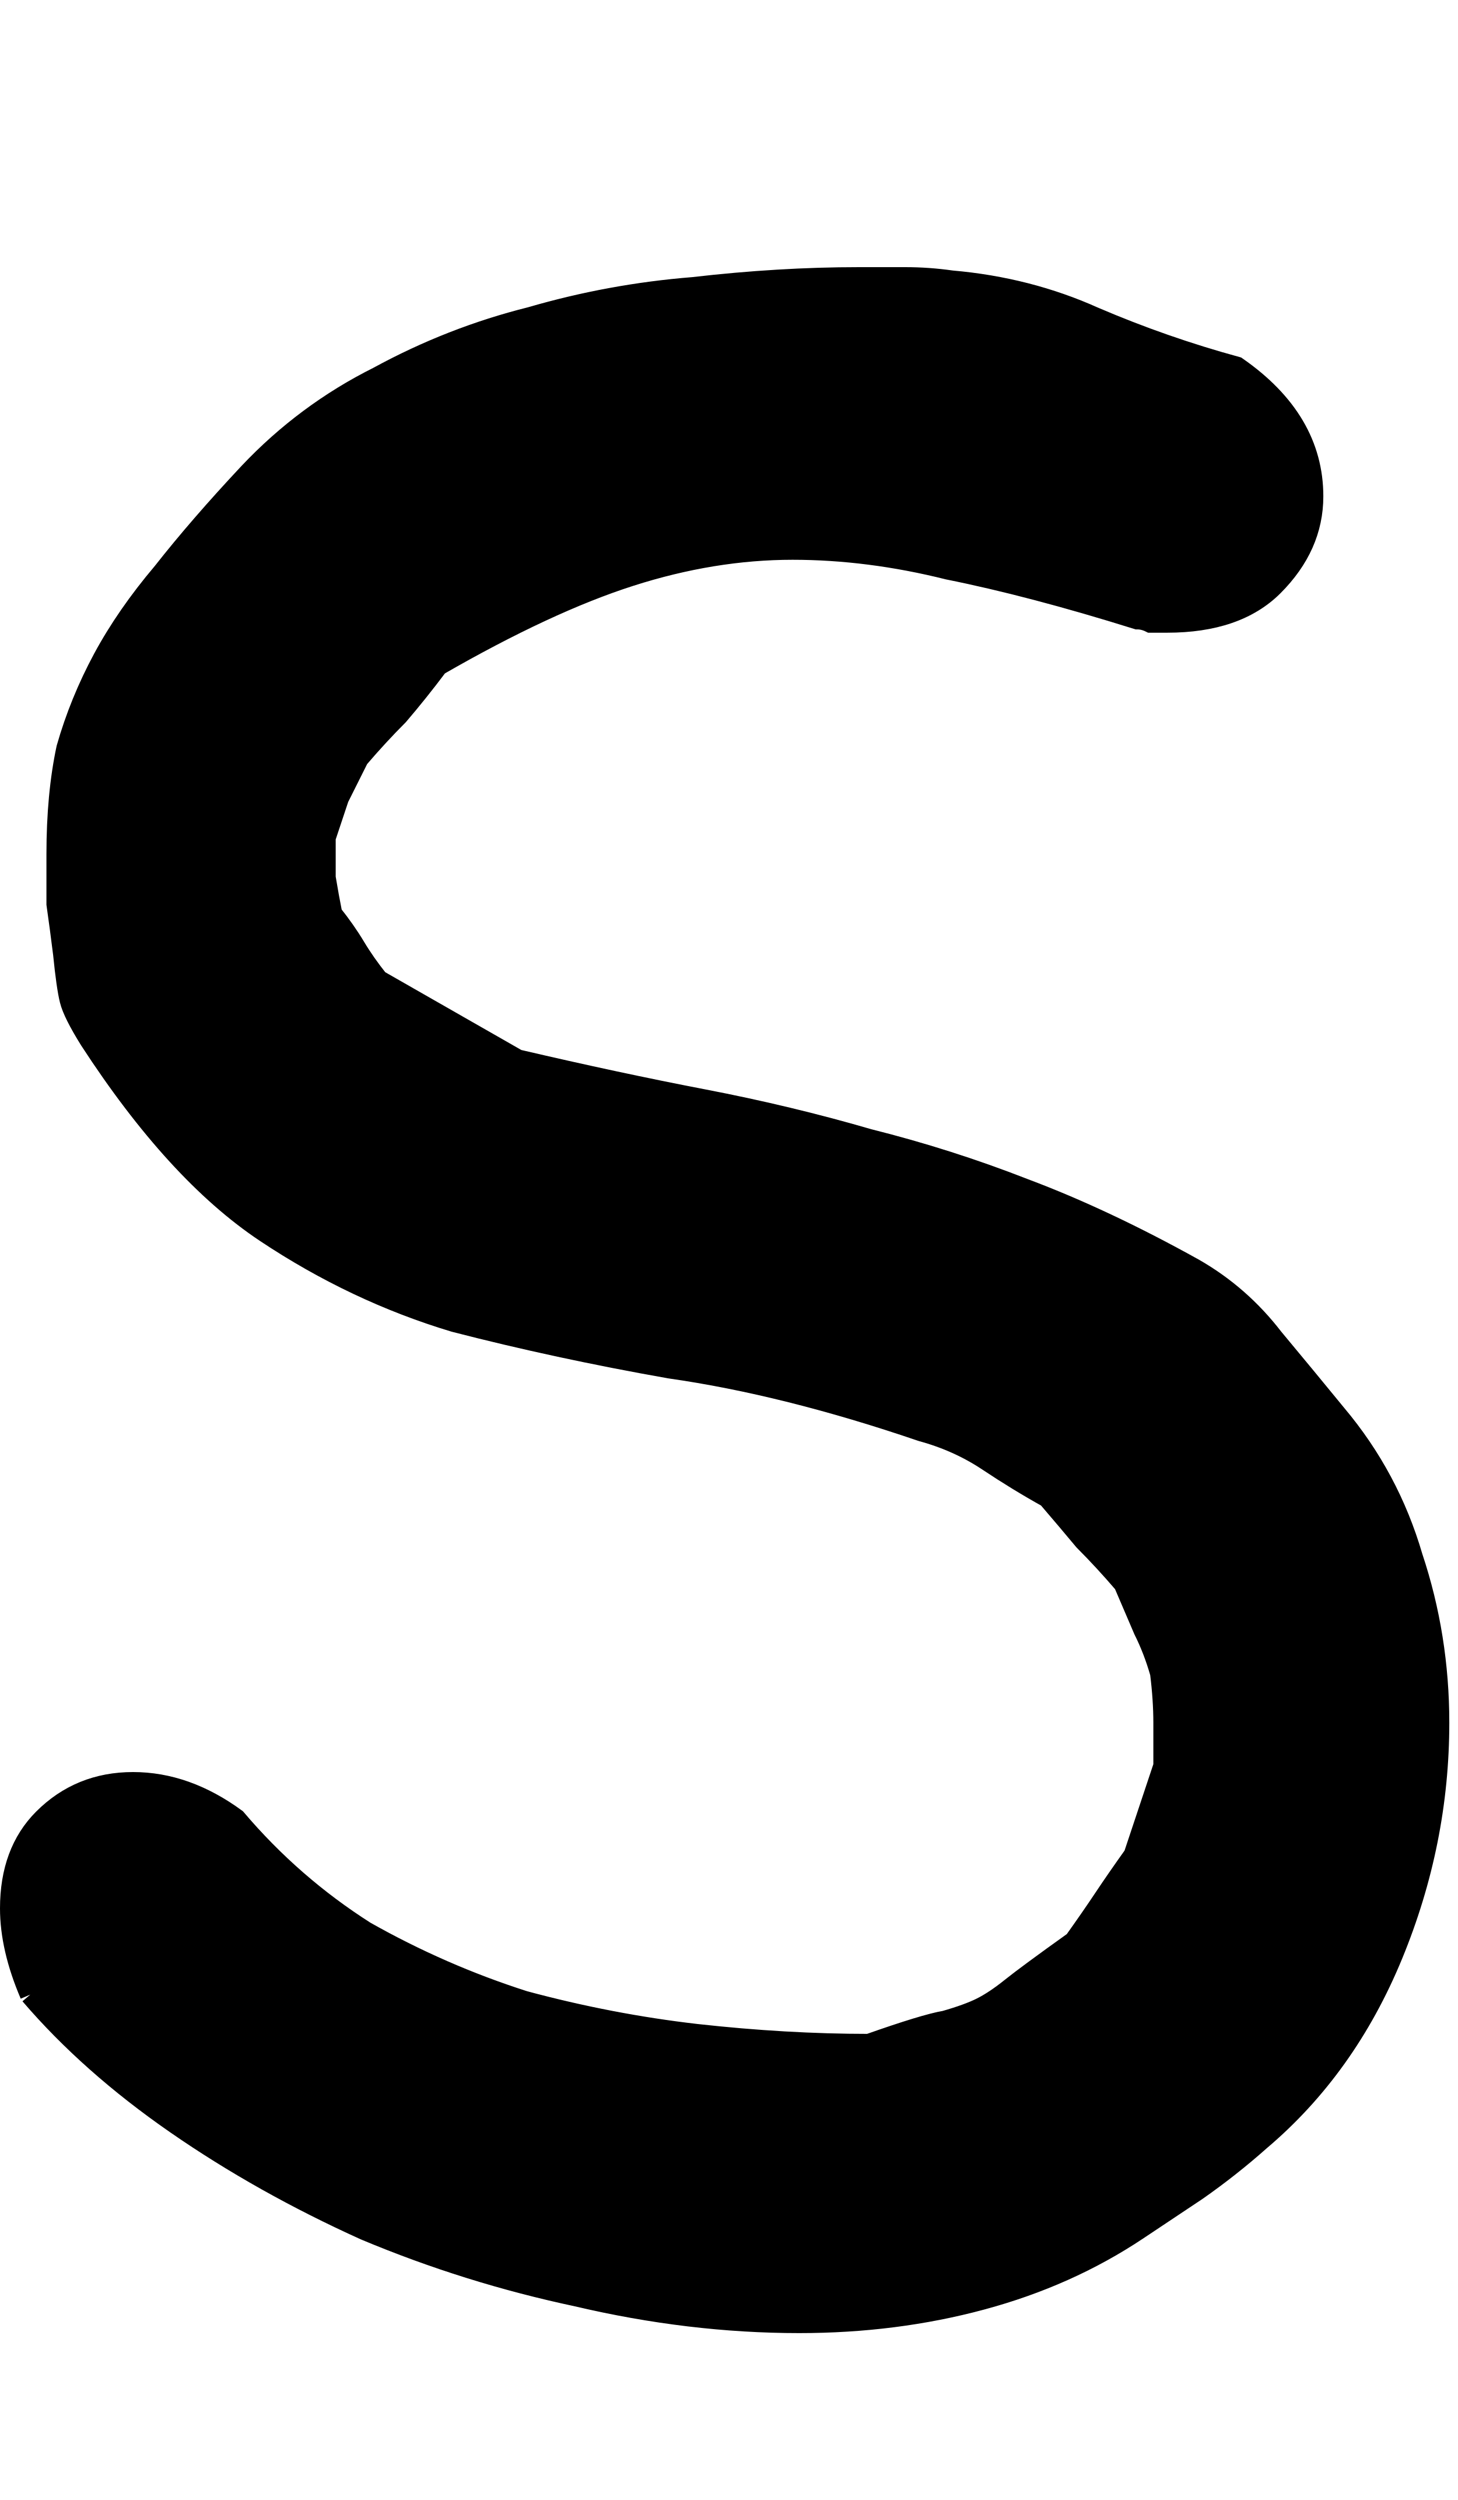 <?xml version="1.0" encoding="UTF-8" standalone="no"?>
<!-- Created with Inkscape (http://www.inkscape.org/) -->

<svg
   xmlns:dc="http://purl.org/dc/elements/1.1/"
   xmlns:cc="http://creativecommons.org/ns#"
   xmlns:rdf="http://www.w3.org/1999/02/22-rdf-syntax-ns#"
   xmlns:svg="http://www.w3.org/2000/svg"
   xmlns="http://www.w3.org/2000/svg"
   xmlns:sodipodi="http://sodipodi.sourceforge.net/DTD/sodipodi-0.dtd"
   xmlns:inkscape="http://www.inkscape.org/namespaces/inkscape"
   width="70"
   height="120"
   id="svg4607"
   version="1.1"
   inkscape:version="0.48.0 r9654"
   sodipodi:docname="Upper_S.svg">
  <defs
     id="defs4609">
    <inkscape:perspective
       sodipodi:type="inkscape:persp3d"
       inkscape:vp_x="0 : 526.18109 : 1"
       inkscape:vp_y="0 : 1000 : 0"
       inkscape:vp_z="744.09448 : 526.18109 : 1"
       inkscape:persp3d-origin="372.04724 : 350.78739 : 1"
       id="perspective4615" />
  </defs>
  <sodipodi:namedview
     id="base"
     pagecolor="#ffffff"
     bordercolor="#666666"
     borderopacity="1.0"
     inkscape:pageopacity="0.0"
     inkscape:pageshadow="2"
     inkscape:zoom="3.2"
     inkscape:cx="75"
     inkscape:cy="60"
     inkscape:document-units="px"
     inkscape:current-layer="flowRoot4617"
     showgrid="false"
     inkscape:window-width="1097"
     inkscape:window-height="632"
     inkscape:window-x="81"
     inkscape:window-y="61"
     inkscape:window-maximized="0" />
  <g
     inkscape:label="Layer 1"
     inkscape:groupmode="layer"
     id="layer1"
     transform="translate(-167.973,-897.776)">
    <g
       transform="translate(0,308.268)"
       style="font-size:144px;font-style:normal;font-variant:normal;font-weight:normal;font-stretch:normal;text-align:start;line-height:125%;writing-mode:lr-tb;text-anchor:start;fill:none;stroke:#000000;stroke-opacity:1;font-family:Chalkboard;-inkscape-font-specification:Chalkboard"
       id="flowRoot4617">
      <path
         d="m 169.428,685.255 c -0.636,-1.485 -0.955,-2.864 -0.955,-4.137 -1e-4,-1.803 0.53,-3.235 1.591,-4.296 1.167,-1.167 2.599,-1.75 4.296,-1.75 1.697,3e-5 3.341,0.583 4.933,1.75 1.803,2.122 3.872,3.925 6.206,5.41 2.44,1.379 4.986,2.493 7.638,3.341 2.758,0.743 5.516,1.273 8.274,1.591 2.864,0.318 5.622,0.477 8.274,0.477 1.803,-0.636 3.023,-1.008 3.66,-1.114 0.743,-0.212 1.326,-0.424 1.75,-0.636 0.424,-0.212 0.902,-0.53 1.432,-0.955 0.53,-0.424 1.538,-1.167 3.023,-2.228 0.53,-0.743 1.008,-1.432 1.432,-2.069 0.424,-0.636 0.902,-1.326 1.432,-2.068 l 1.432,-4.296 c 0,-0.743 0,-1.432 0,-2.069 0,-0.743 -0.053,-1.538 -0.159,-2.387 -0.212,-0.743 -0.477,-1.432 -0.796,-2.068 -0.318,-0.743 -0.636,-1.485 -0.955,-2.228 -0.636,-0.743 -1.273,-1.432 -1.909,-2.069 -0.53,-0.636 -1.114,-1.326 -1.75,-2.068 -0.955,-0.53 -1.909,-1.114 -2.864,-1.75 -0.955,-0.636 -2.015,-1.114 -3.182,-1.432 -4.349,-1.485 -8.38,-2.493 -12.093,-3.023 -3.607,-0.636 -7.054,-1.379 -10.342,-2.228 -3.182,-0.955 -6.205,-2.387 -9.07,-4.296 -2.864,-1.909 -5.675,-4.986 -8.433,-9.229 -0.53,-0.849 -0.849,-1.485 -0.955,-1.909 -0.106,-0.424 -0.212,-1.167 -0.318,-2.228 -0.106,-0.849 -0.212,-1.644 -0.318,-2.387 0,-0.849 0,-1.644 0,-2.387 0,-1.909 0.159,-3.607 0.477,-5.092 0.424,-1.485 1.008,-2.917 1.75,-4.296 0.743,-1.379 1.697,-2.758 2.864,-4.137 1.167,-1.485 2.546,-3.076 4.137,-4.773 1.803,-1.909 3.872,-3.447 6.205,-4.614 2.334,-1.273 4.774,-2.228 7.319,-2.864 2.546,-0.742 5.145,-1.22 7.797,-1.432 2.758,-0.318 5.41,-0.477 7.956,-0.477 0.849,9e-5 1.591,9e-5 2.228,0 0.743,9e-5 1.485,0.053 2.228,0.159 2.44,0.212 4.72,0.796 6.842,1.75 2.228,0.955 4.508,1.75 6.842,2.387 2.44,1.697 3.66,3.766 3.66,6.206 -1e-4,1.591 -0.637,3.023 -1.909,4.296 -1.167,1.167 -2.864,1.75 -5.092,1.75 -0.212,7e-5 -0.477,7e-5 -0.796,0 -0.212,-0.106 -0.424,-0.159 -0.636,-0.159 -3.394,-1.061 -6.418,-1.856 -9.07,-2.387 -2.546,-0.636 -5.039,-0.955 -7.479,-0.955 -2.546,8e-5 -5.145,0.424 -7.797,1.273 -2.652,0.849 -5.728,2.281 -9.229,4.296 -0.636,0.849 -1.273,1.644 -1.909,2.387 -0.636,0.637 -1.273,1.326 -1.909,2.069 -0.318,0.637 -0.636,1.273 -0.955,1.909 -0.212,0.637 -0.424,1.273 -0.636,1.909 0,0.637 0,1.273 0,1.909 0.106,0.637 0.212,1.22 0.318,1.75 0.424,0.53 0.796,1.061 1.114,1.591 0.318,0.53 0.69,1.061 1.114,1.591 l 6.683,3.819 c 3.182,0.743 6.152,1.379 8.911,1.909 2.758,0.53 5.41,1.167 7.956,1.909 2.546,0.637 5.039,1.432 7.479,2.387 2.546,0.955 5.251,2.228 8.115,3.819 1.485,0.849 2.758,1.962 3.819,3.341 1.061,1.273 2.068,2.493 3.023,3.66 1.697,2.016 2.917,4.296 3.66,6.842 0.849,2.546 1.273,5.198 1.273,7.956 -10e-5,3.819 -0.743,7.532 -2.228,11.138 -1.485,3.607 -3.607,6.577 -6.365,8.91 -0.955,0.849 -1.962,1.644 -3.023,2.387 -0.955,0.636 -1.909,1.273 -2.864,1.909 -2.228,1.485 -4.721,2.599 -7.478,3.341 -2.758,0.743 -5.675,1.114 -8.751,1.114 -3.501,0 -7.054,-0.424 -10.661,-1.273 -3.501,-0.743 -6.895,-1.803 -10.183,-3.182 -3.288,-1.485 -6.312,-3.182 -9.07,-5.092 -2.758,-1.909 -5.092,-3.978 -7.001,-6.206"
         id="path5172"
         style="fill:#000000" />
    </g>
  </g>
</svg>
